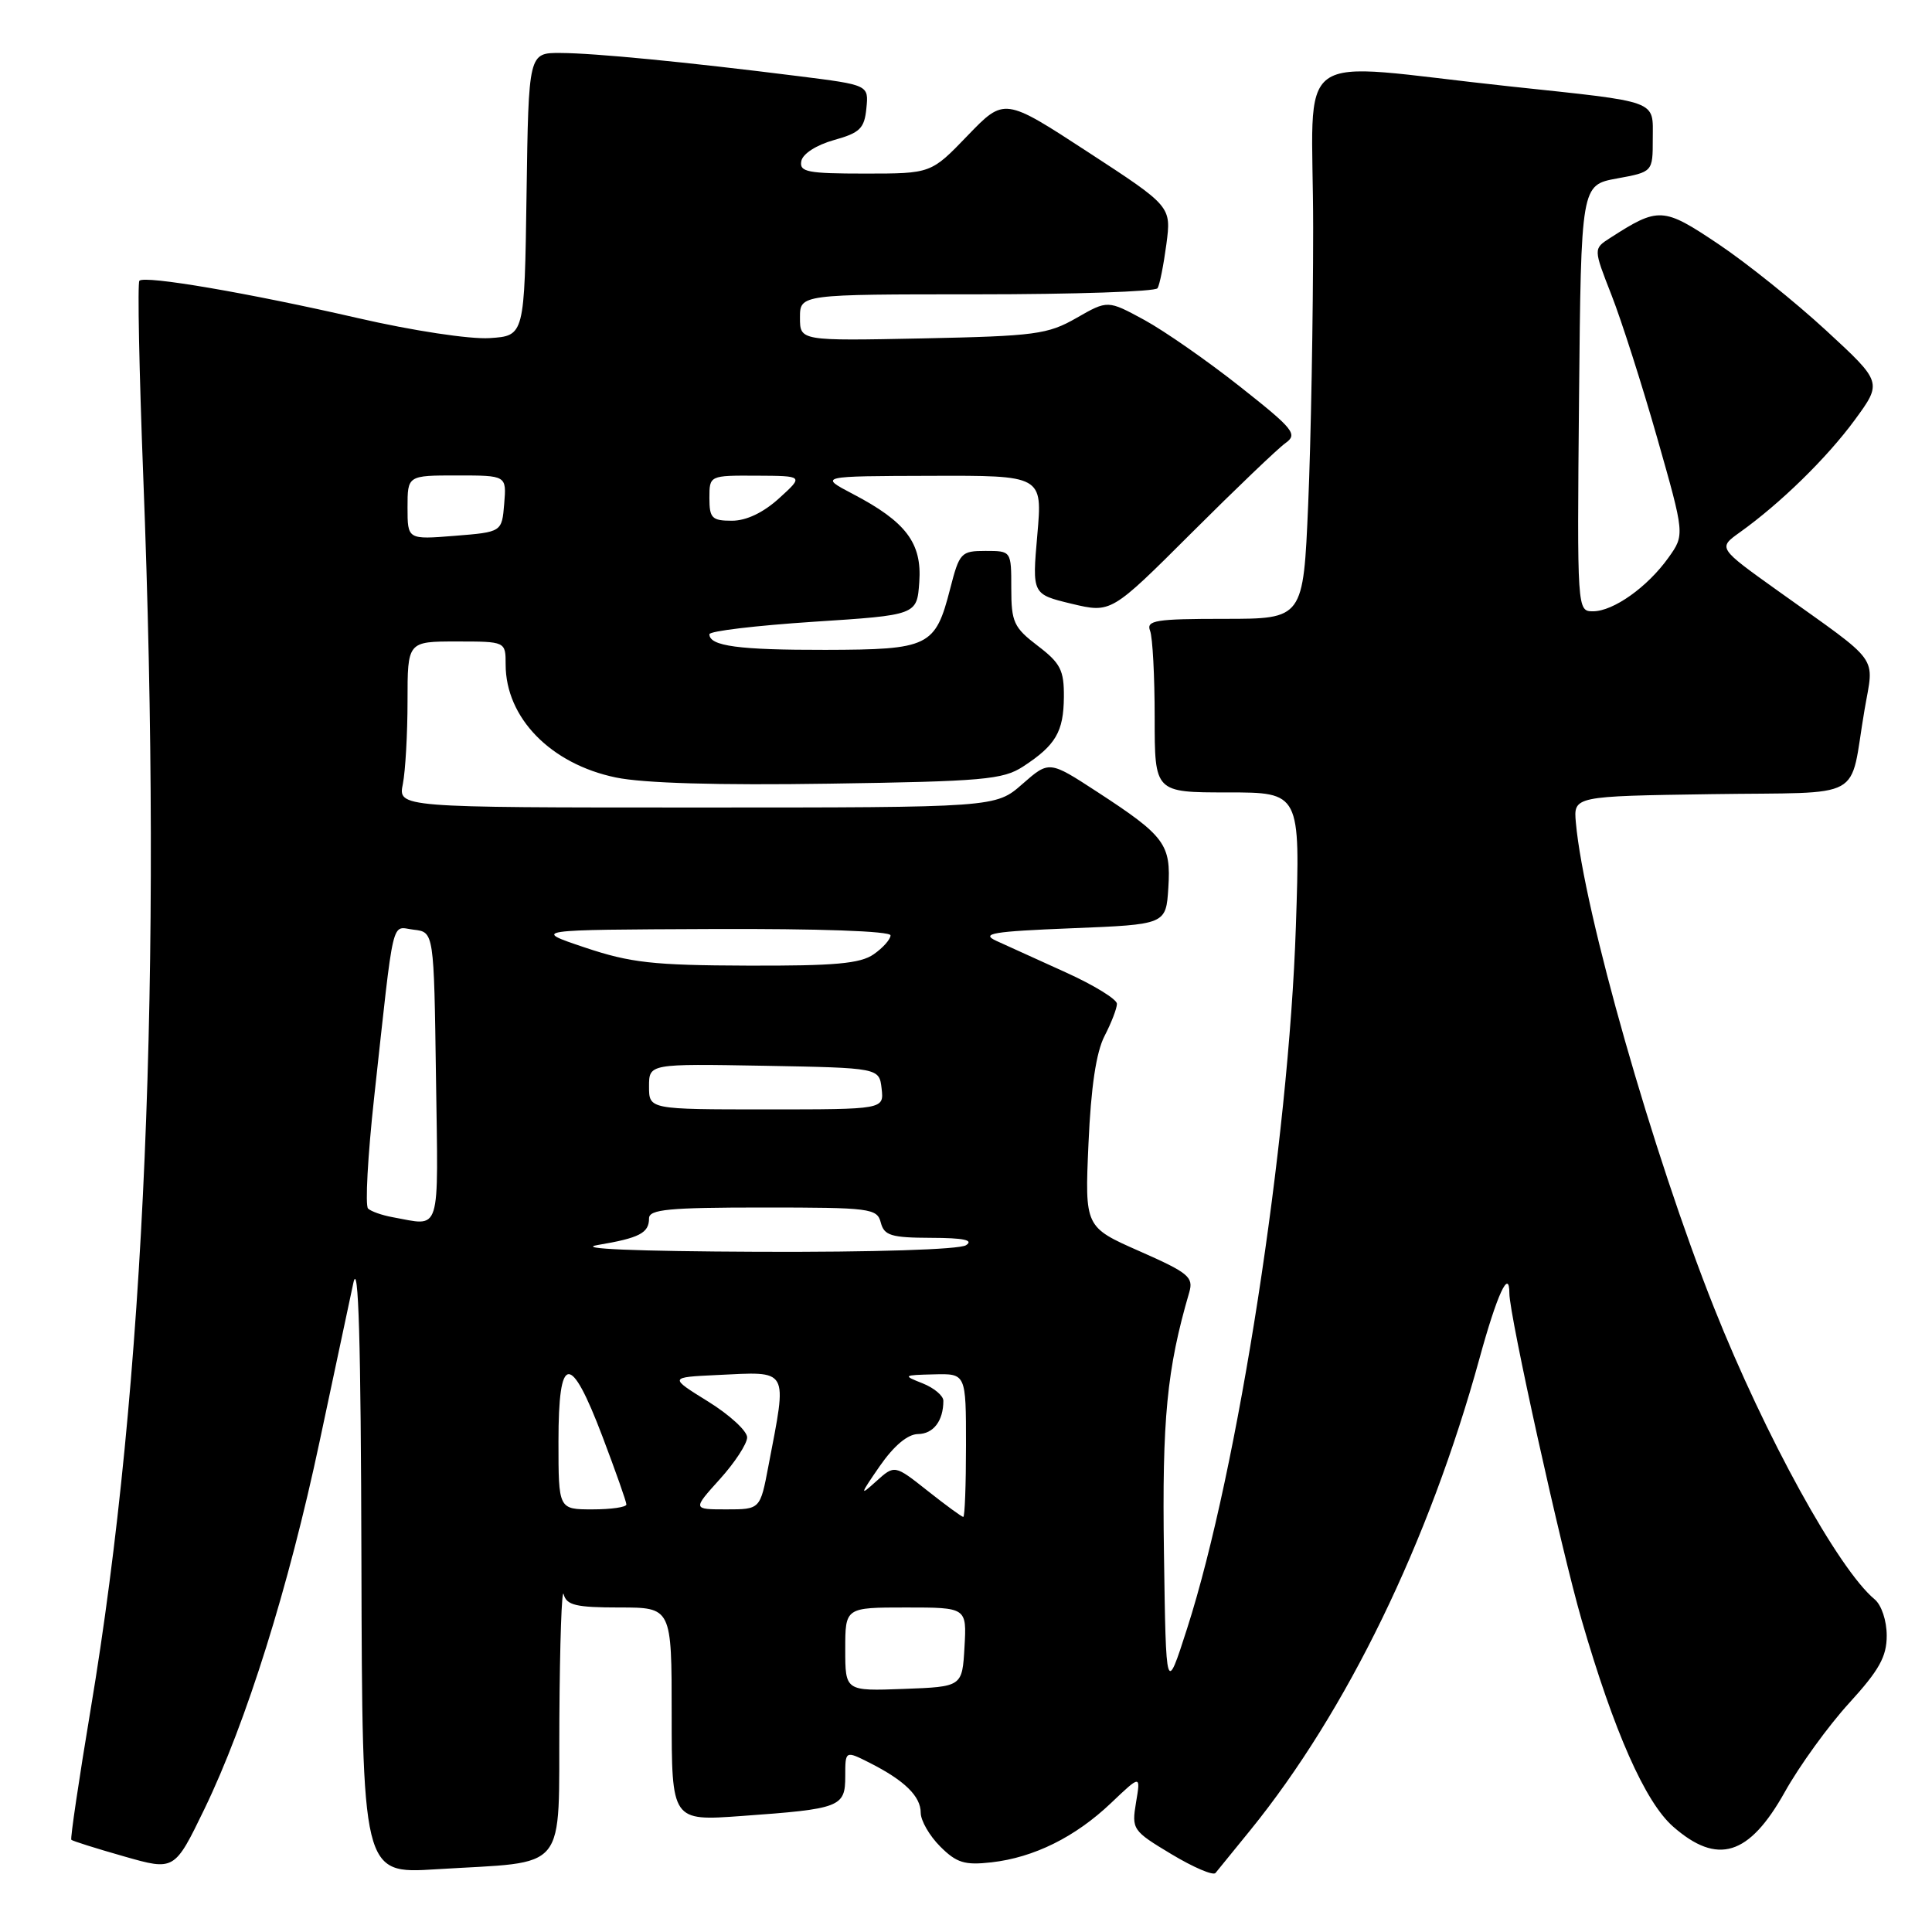 <?xml version="1.0" encoding="UTF-8" standalone="no"?>
<!DOCTYPE svg PUBLIC "-//W3C//DTD SVG 1.1//EN" "http://www.w3.org/Graphics/SVG/1.1/DTD/svg11.dtd" >
<svg xmlns="http://www.w3.org/2000/svg" xmlns:xlink="http://www.w3.org/1999/xlink" version="1.1" viewBox="0 0 256 256">
 <g >
 <path fill="currentColor"
d=" M 165.68 242.50 C 178.45 226.76 189.36 204.30 196.04 180.00 C 198.36 171.53 200.00 167.97 200.00 171.38 C 200.00 174.28 206.86 205.28 209.57 214.64 C 213.87 229.47 217.99 238.78 221.69 242.03 C 227.58 247.20 231.76 245.91 236.49 237.46 C 238.43 233.98 242.27 228.68 245.01 225.68 C 249.00 221.31 250.00 219.52 250.00 216.73 C 250.00 214.75 249.31 212.67 248.39 211.91 C 243.60 207.93 233.89 190.30 227.12 173.28 C 219.02 152.92 209.87 120.78 208.81 109.00 C 208.50 105.50 208.50 105.50 226.74 105.23 C 247.54 104.92 244.96 106.34 247.06 94.06 C 248.32 86.67 249.41 88.17 235.57 78.28 C 227.64 72.61 227.64 72.61 230.52 70.55 C 235.91 66.70 242.05 60.70 245.74 55.68 C 249.42 50.66 249.42 50.66 241.96 43.78 C 237.86 40.00 231.43 34.84 227.68 32.33 C 220.36 27.42 219.78 27.39 213.32 31.55 C 211.13 32.96 211.13 32.96 213.53 39.09 C 214.85 42.46 217.58 50.98 219.59 58.04 C 223.24 70.86 223.24 70.86 221.08 73.89 C 218.31 77.78 213.78 81.00 211.08 81.00 C 208.98 81.00 208.97 80.91 209.23 52.76 C 209.50 24.52 209.50 24.52 214.25 23.65 C 219.00 22.78 219.00 22.78 219.00 18.41 C 219.00 13.19 220.08 13.58 200.00 11.44 C 170.45 8.28 174.00 5.72 174.00 30.20 C 174.00 42.02 173.70 58.50 173.34 66.84 C 172.69 82.00 172.69 82.00 162.24 82.00 C 153.12 82.00 151.86 82.20 152.39 83.58 C 152.73 84.45 153.00 89.63 153.00 95.08 C 153.00 105.00 153.00 105.00 162.65 105.00 C 172.30 105.00 172.30 105.00 171.71 122.75 C 170.77 151.34 164.04 194.81 157.30 215.78 C 154.50 224.50 154.50 224.50 154.23 205.79 C 153.97 188.04 154.61 181.41 157.58 171.25 C 158.17 169.22 157.50 168.66 150.99 165.79 C 143.74 162.59 143.74 162.59 144.23 151.52 C 144.56 144.03 145.25 139.42 146.36 137.27 C 147.26 135.53 148.00 133.61 148.00 133.01 C 148.00 132.41 144.96 130.54 141.25 128.86 C 137.54 127.18 133.38 125.29 132.00 124.66 C 129.91 123.69 131.53 123.42 142.00 123.00 C 154.50 122.50 154.50 122.50 154.81 117.64 C 155.18 111.87 154.37 110.78 145.39 104.93 C 139.02 100.78 139.02 100.78 135.47 103.89 C 131.93 107.00 131.93 107.00 92.34 107.00 C 52.75 107.00 52.75 107.00 53.38 103.88 C 53.72 102.16 54.00 97.21 54.00 92.88 C 54.00 85.00 54.00 85.00 60.50 85.00 C 67.00 85.00 67.00 85.00 67.00 88.05 C 67.00 95.11 72.97 101.23 81.60 103.02 C 85.25 103.78 95.17 104.07 109.90 103.84 C 130.26 103.54 132.90 103.30 135.55 101.58 C 139.89 98.75 140.93 96.97 140.97 92.37 C 141.00 88.80 140.52 87.87 137.50 85.57 C 134.33 83.15 134.00 82.43 134.00 77.95 C 134.00 73.00 134.00 73.00 130.59 73.00 C 127.34 73.00 127.13 73.23 125.90 78.02 C 123.93 85.69 123.12 86.08 109.37 86.11 C 97.89 86.13 94.00 85.61 94.00 84.04 C 94.00 83.62 100.19 82.89 107.75 82.39 C 121.50 81.50 121.50 81.50 121.81 77.13 C 122.18 71.96 120.06 69.14 113.00 65.45 C 108.50 63.09 108.50 63.09 123.32 63.05 C 138.14 63.00 138.14 63.00 137.45 70.87 C 136.76 78.74 136.76 78.74 141.99 80.00 C 147.23 81.25 147.23 81.25 157.86 70.64 C 163.71 64.80 169.32 59.43 170.32 58.72 C 171.98 57.54 171.47 56.89 164.32 51.24 C 160.02 47.84 154.31 43.86 151.64 42.40 C 146.78 39.76 146.78 39.76 142.64 42.13 C 138.84 44.31 137.18 44.53 122.25 44.84 C 106.00 45.17 106.00 45.17 106.00 42.09 C 106.00 39.00 106.00 39.00 129.44 39.00 C 142.33 39.00 153.11 38.64 153.38 38.19 C 153.66 37.75 154.18 35.13 154.55 32.37 C 155.21 27.35 155.21 27.35 144.15 20.14 C 133.08 12.92 133.08 12.92 128.22 17.96 C 123.37 23.00 123.37 23.00 114.61 23.00 C 106.99 23.00 105.90 22.79 106.18 21.34 C 106.36 20.38 108.18 19.21 110.50 18.56 C 113.95 17.60 114.54 17.02 114.80 14.35 C 115.11 11.26 115.11 11.26 105.80 10.09 C 90.77 8.20 78.80 7.04 74.27 7.02 C 70.04 7.00 70.04 7.00 69.77 25.75 C 69.50 44.50 69.50 44.50 64.88 44.80 C 62.25 44.97 54.67 43.82 47.38 42.14 C 32.92 38.82 19.19 36.47 18.47 37.20 C 18.21 37.46 18.44 49.11 18.98 63.09 C 21.54 129.10 19.23 183.37 12.01 226.50 C 10.45 235.85 9.30 243.63 9.45 243.78 C 9.60 243.94 12.74 244.93 16.43 245.98 C 23.12 247.89 23.12 247.89 27.09 239.70 C 32.64 228.22 38.24 210.35 42.35 191.00 C 44.28 181.93 46.29 172.47 46.82 170.00 C 47.50 166.82 47.82 177.60 47.89 206.90 C 48.00 248.30 48.00 248.30 57.75 247.69 C 75.57 246.58 73.98 248.52 74.12 227.62 C 74.18 217.66 74.44 210.29 74.69 211.25 C 75.07 212.70 76.32 213.00 82.07 213.00 C 89.00 213.00 89.00 213.00 89.00 227.15 C 89.00 241.30 89.00 241.30 98.25 240.63 C 111.37 239.69 112.00 239.45 112.00 235.36 C 112.00 231.95 112.00 231.95 115.25 233.59 C 119.87 235.93 122.00 238.02 122.00 240.20 C 122.00 241.24 123.16 243.25 124.58 244.67 C 126.75 246.84 127.82 247.17 131.37 246.77 C 137.01 246.13 142.48 243.42 147.23 238.90 C 151.15 235.17 151.15 235.17 150.53 238.83 C 149.94 242.40 150.06 242.59 155.21 245.68 C 158.12 247.43 160.75 248.56 161.06 248.18 C 161.37 247.81 163.45 245.25 165.68 242.50 Z  M 112.00 218.54 C 112.00 213.00 112.00 213.00 120.05 213.00 C 128.10 213.00 128.10 213.00 127.80 218.25 C 127.50 223.50 127.50 223.50 119.75 223.79 C 112.00 224.08 112.00 224.08 112.00 218.54 Z  M 122.91 197.54 C 118.54 194.08 118.54 194.08 116.09 196.29 C 113.88 198.29 113.93 198.09 116.57 194.27 C 118.46 191.55 120.27 190.04 121.64 190.02 C 123.68 190.00 125.00 188.27 125.00 185.61 C 125.00 184.94 123.76 183.90 122.25 183.30 C 119.59 182.25 119.64 182.21 123.75 182.11 C 128.00 182.00 128.00 182.00 128.00 191.50 C 128.00 196.72 127.84 201.00 127.64 201.00 C 127.44 201.00 125.31 199.44 122.91 197.54 Z  M 74.00 191.00 C 74.00 179.31 75.57 179.14 79.83 190.35 C 81.57 194.94 83.00 198.99 83.00 199.35 C 83.00 199.71 80.97 200.00 78.50 200.00 C 74.00 200.00 74.00 200.00 74.00 191.00 Z  M 95.38 196.00 C 97.37 193.80 99.00 191.30 99.00 190.46 C 99.00 189.61 96.67 187.47 93.83 185.71 C 88.65 182.50 88.65 182.50 94.97 182.20 C 104.68 181.74 104.33 181.11 101.82 194.25 C 100.73 200.00 100.73 200.00 96.25 200.00 C 91.77 200.00 91.77 200.00 95.38 196.00 Z  M 79.20 164.97 C 84.74 164.04 86.00 163.38 86.00 161.44 C 86.00 160.25 88.62 160.00 101.09 160.00 C 115.35 160.00 116.22 160.11 116.71 162.00 C 117.16 163.72 118.08 164.00 123.37 164.02 C 127.70 164.03 129.06 164.32 128.00 165.00 C 127.12 165.57 115.78 165.93 100.50 165.87 C 84.08 165.80 76.23 165.47 79.20 164.97 Z  M 52.00 161.28 C 50.62 161.03 49.17 160.52 48.77 160.14 C 48.37 159.76 48.73 153.16 49.57 145.47 C 52.29 120.68 51.78 122.84 54.82 123.19 C 57.50 123.50 57.50 123.50 57.77 142.75 C 58.07 163.94 58.53 162.45 52.00 161.28 Z  M 86.00 143.97 C 86.00 140.95 86.00 140.95 101.25 141.22 C 116.50 141.50 116.50 141.50 116.82 144.25 C 117.13 147.00 117.13 147.00 101.57 147.00 C 86.00 147.00 86.00 147.00 86.00 143.97 Z  M 77.50 125.55 C 70.50 123.20 70.50 123.20 94.25 123.10 C 108.54 123.04 118.00 123.38 118.00 123.94 C 118.00 124.46 117.00 125.59 115.78 126.44 C 114.00 127.69 110.62 127.99 99.03 127.95 C 86.52 127.91 83.53 127.57 77.50 125.55 Z  M 54.00 67.25 C 54.00 63.00 54.00 63.00 60.56 63.00 C 67.12 63.00 67.12 63.00 66.81 66.75 C 66.50 70.50 66.50 70.50 60.25 71.00 C 54.00 71.50 54.00 71.50 54.00 67.25 Z  M 94.00 66.00 C 94.00 63.00 94.00 63.00 100.25 63.03 C 106.50 63.06 106.50 63.06 103.23 66.03 C 101.14 67.93 98.89 69.00 96.98 69.00 C 94.34 69.00 94.00 68.66 94.00 66.00 Z "/>
</g>
</svg>